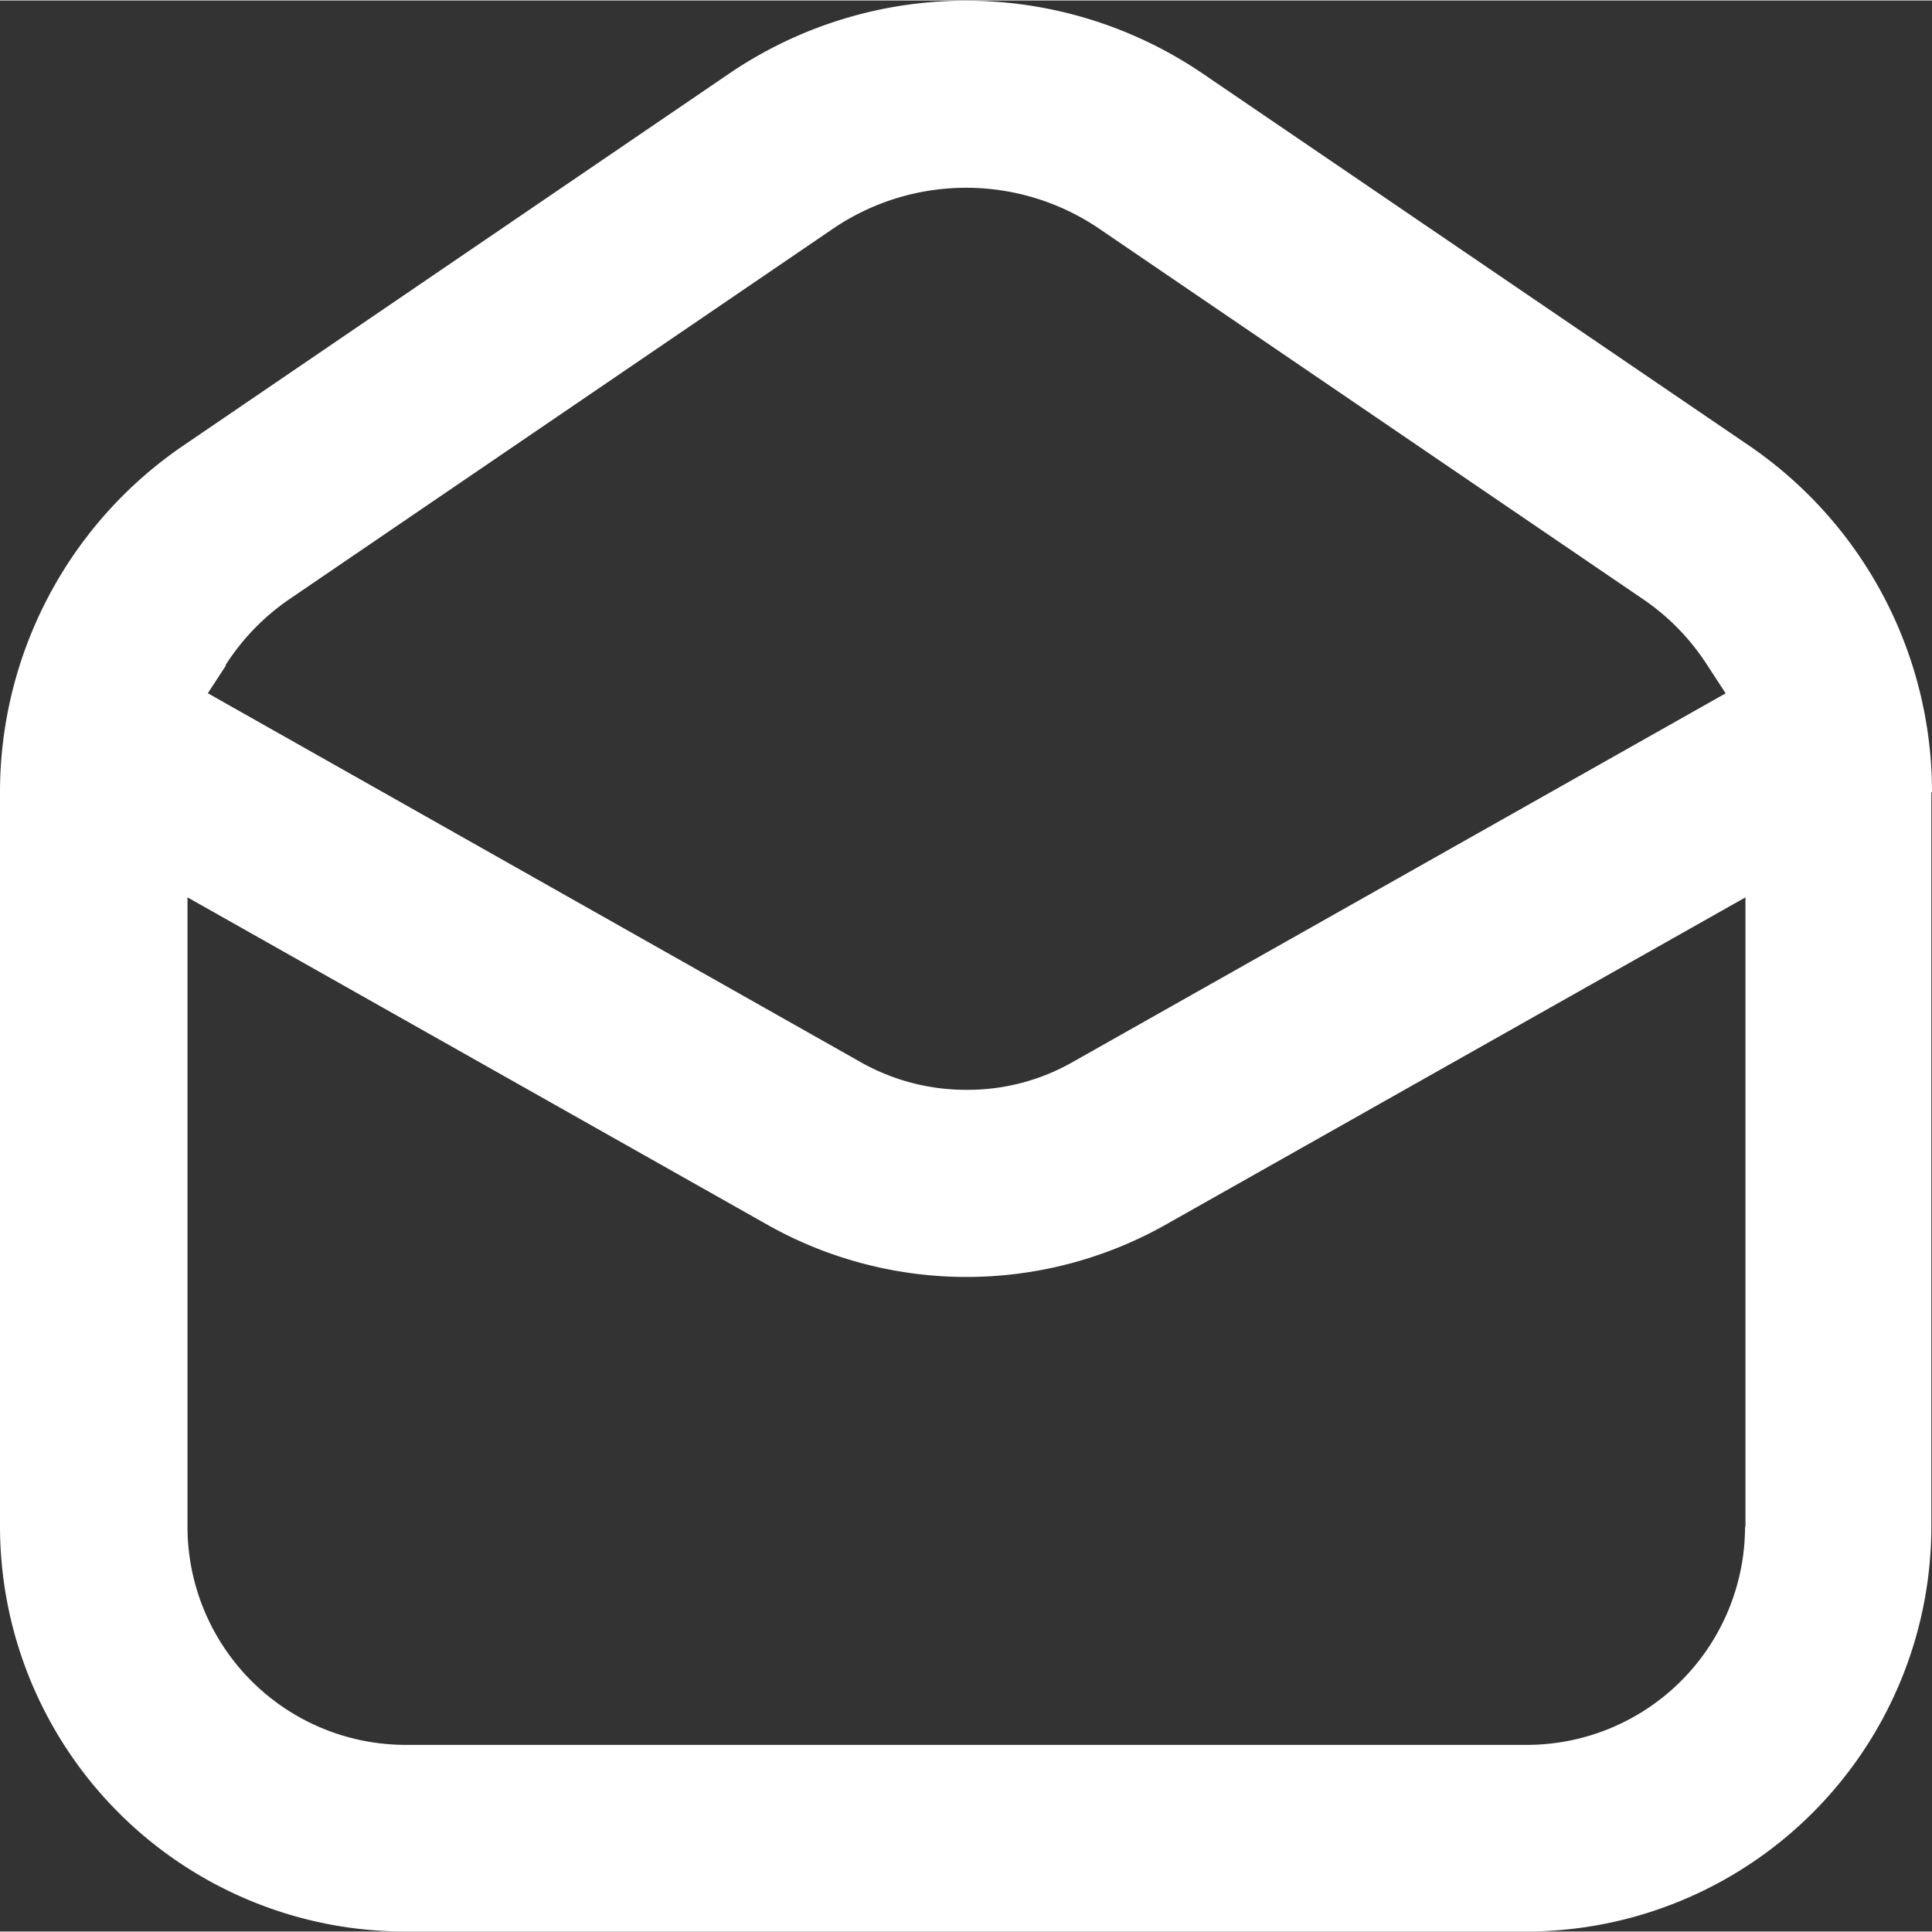 <svg xmlns="http://www.w3.org/2000/svg" width="20" height="20" viewBox="0 0 18.239 18.23">
  <rect x="0" y="0" width="18.239" height="18.23" fill="#333333" stroke="none"/>
  <path class="fill_main-color" id="Path_586" data-name="Path 586" d="M37.219,26.485a3.96,3.96,0,0,0-1.732-3.276L30.334,19.7a3.974,3.974,0,0,0-4.47,0l-5.152,3.511a3.96,3.96,0,0,0-1.732,3.276v6.931A3.827,3.827,0,0,0,22.8,37.24H33.39a3.827,3.827,0,0,0,3.823-3.823V26.485Zm-16.11-1.2a2.167,2.167,0,0,1,.6-.621l5.152-3.511a2.236,2.236,0,0,1,2.479,0L34.5,24.668a2.167,2.167,0,0,1,.6.621l.171.262L29.09,29.041a2,2,0,0,1-.985.253,2.022,2.022,0,0,1-.985-.253L20.942,25.55l.171-.262ZM35.454,33.42A2.061,2.061,0,0,1,33.4,35.478H22.809A2.061,2.061,0,0,1,20.75,33.42V27.477l5.5,3.105a3.831,3.831,0,0,0,3.708,0l5.5-3.105V33.42Z" transform="translate(-18.98 -19.01)" fill="#fff"/>
</svg>
